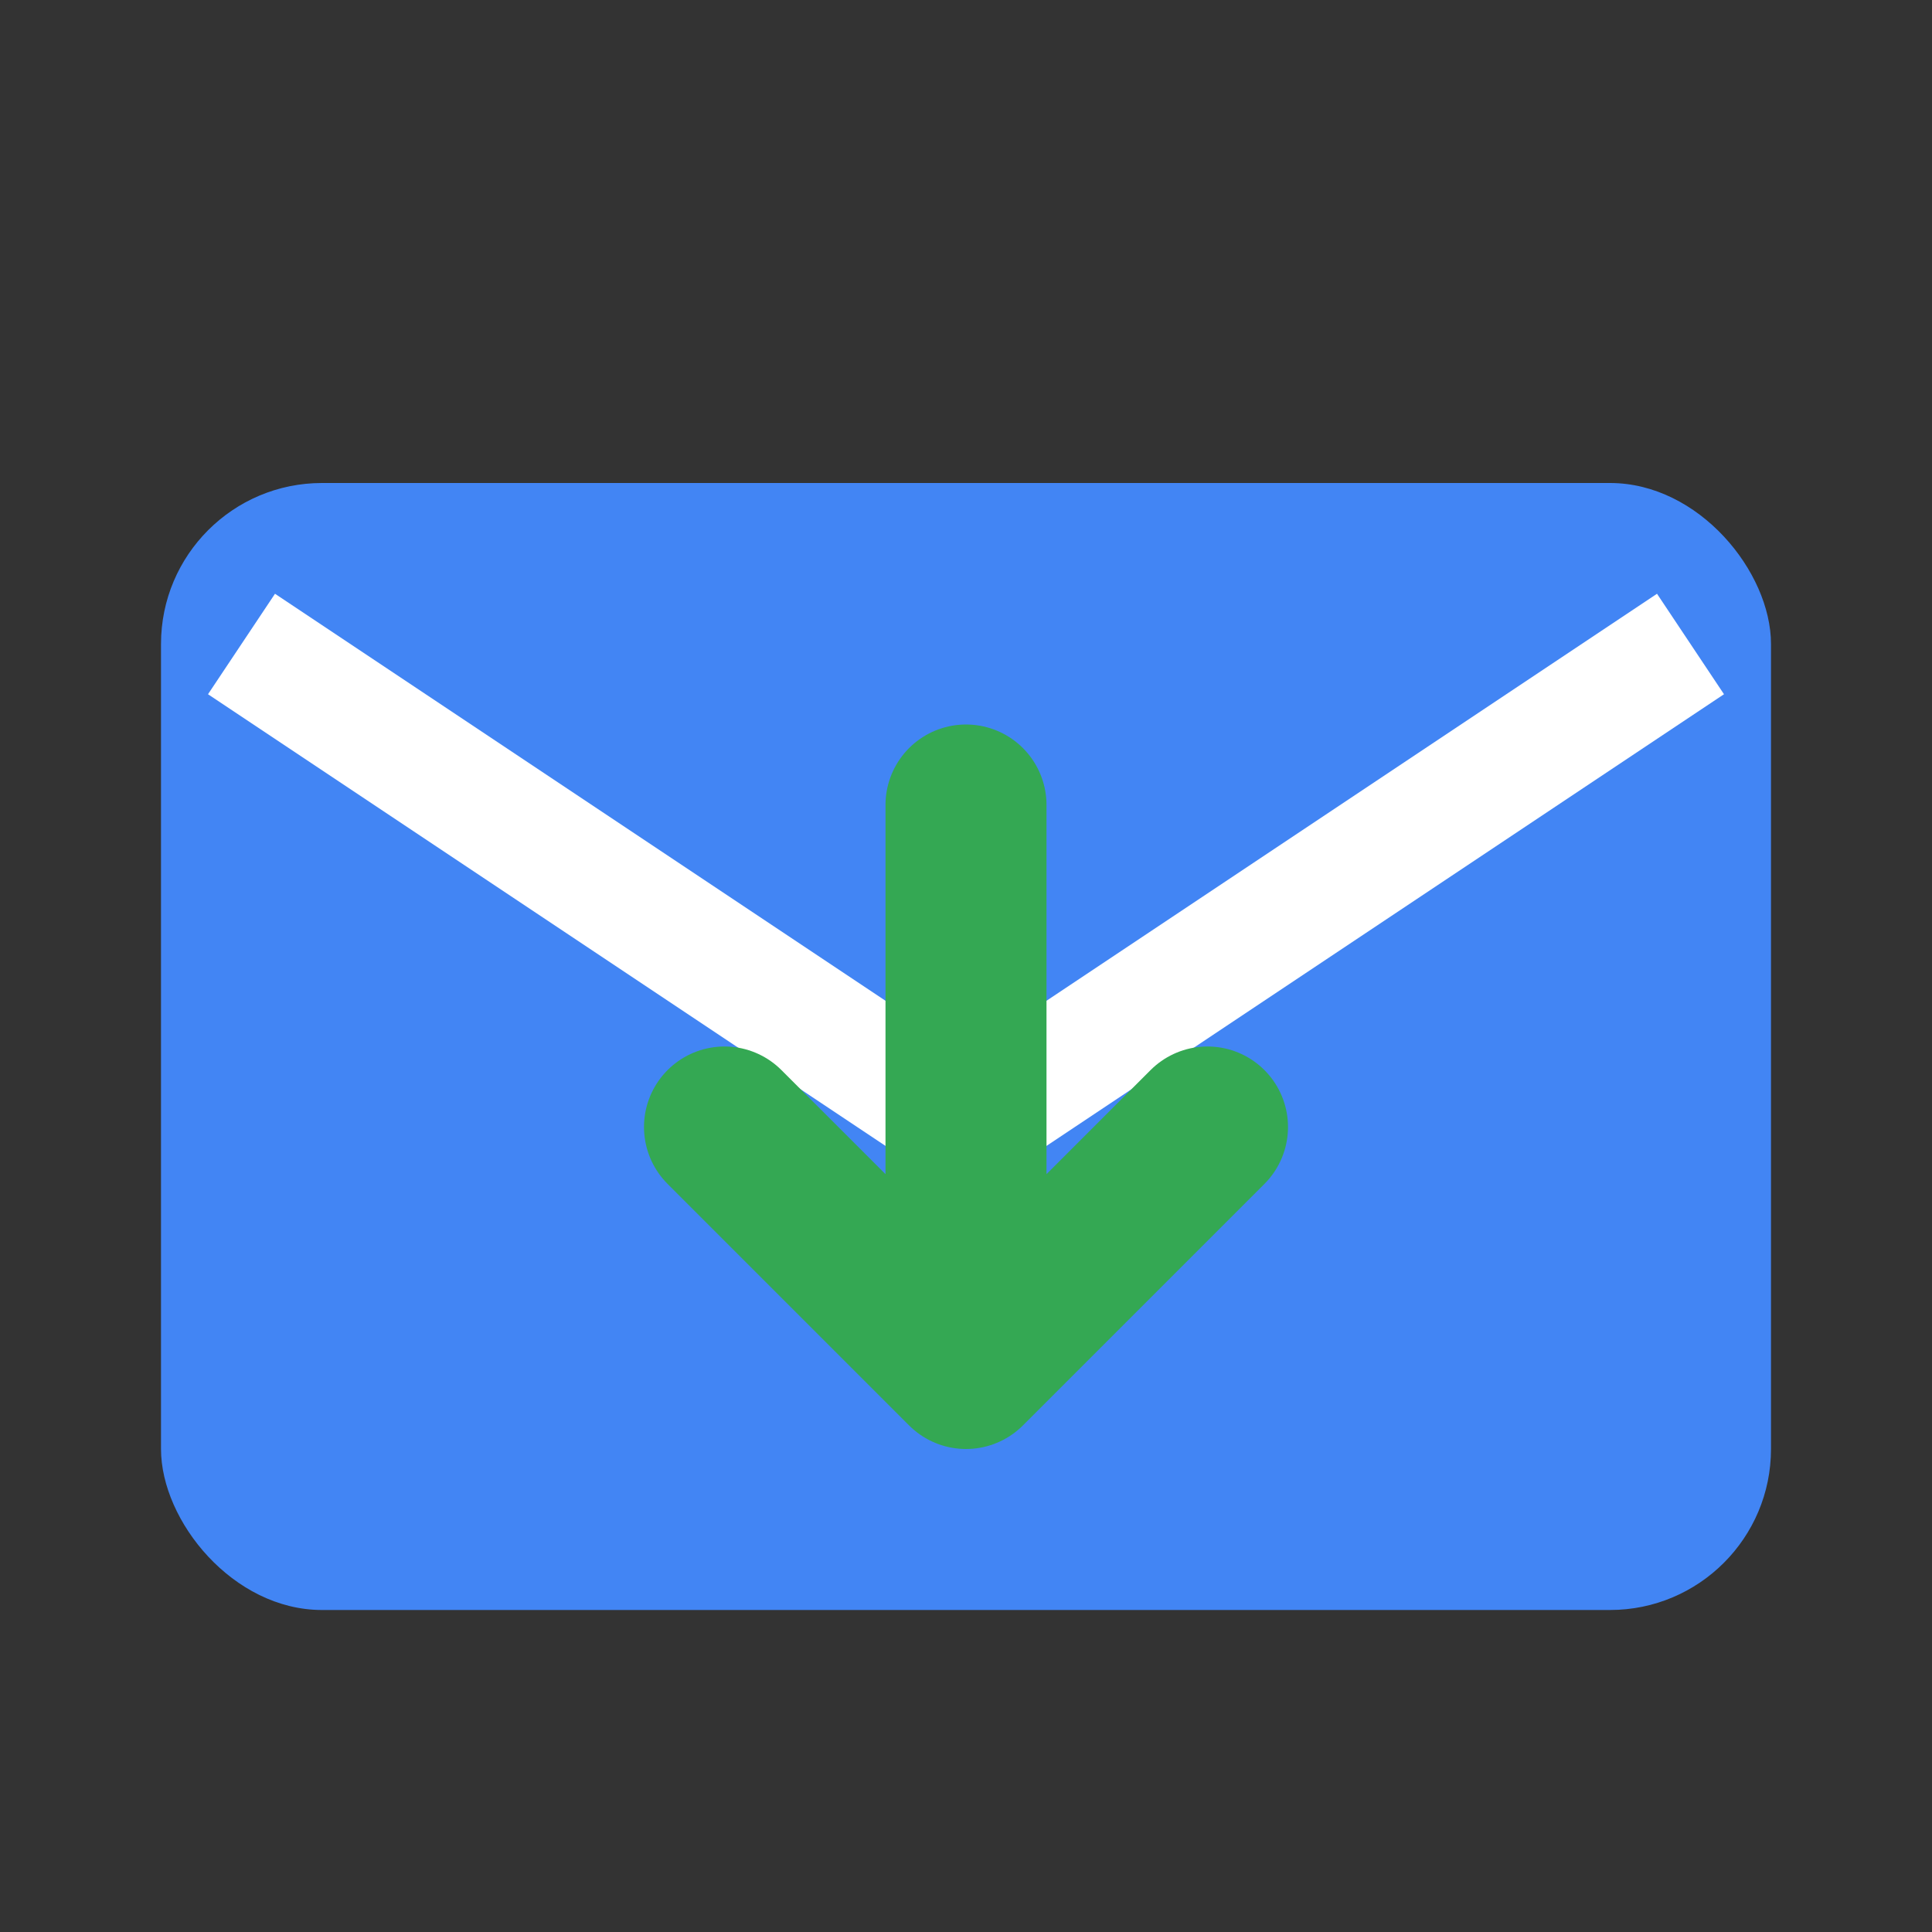 <?xml version="1.0" encoding="UTF-8"?>
<svg width="24" height="24" viewBox="0 0 24 24" xmlns="http://www.w3.org/2000/svg">
  <rect x="0" y="0" width="24" height="24" fill="#333333" stroke="none"/>
  <!-- 收件箱主体 - 蓝色 -->
  <rect x="2" y="6" width="20" height="14" rx="2" fill="#4285F4" />
  <!-- 邮件 - 白色 -->
  <path d="M3 8L12 14L21 8" stroke="#FFFFFF" stroke-width="1.5" fill="none" />

  <!-- 下载箭头指示收件 - 绿色 -->
  <path d="M12 10V17M12 17L9 14M12 17L15 14" stroke="#34A853" stroke-width="2" stroke-linecap="round" stroke-linejoin="round" />
</svg>